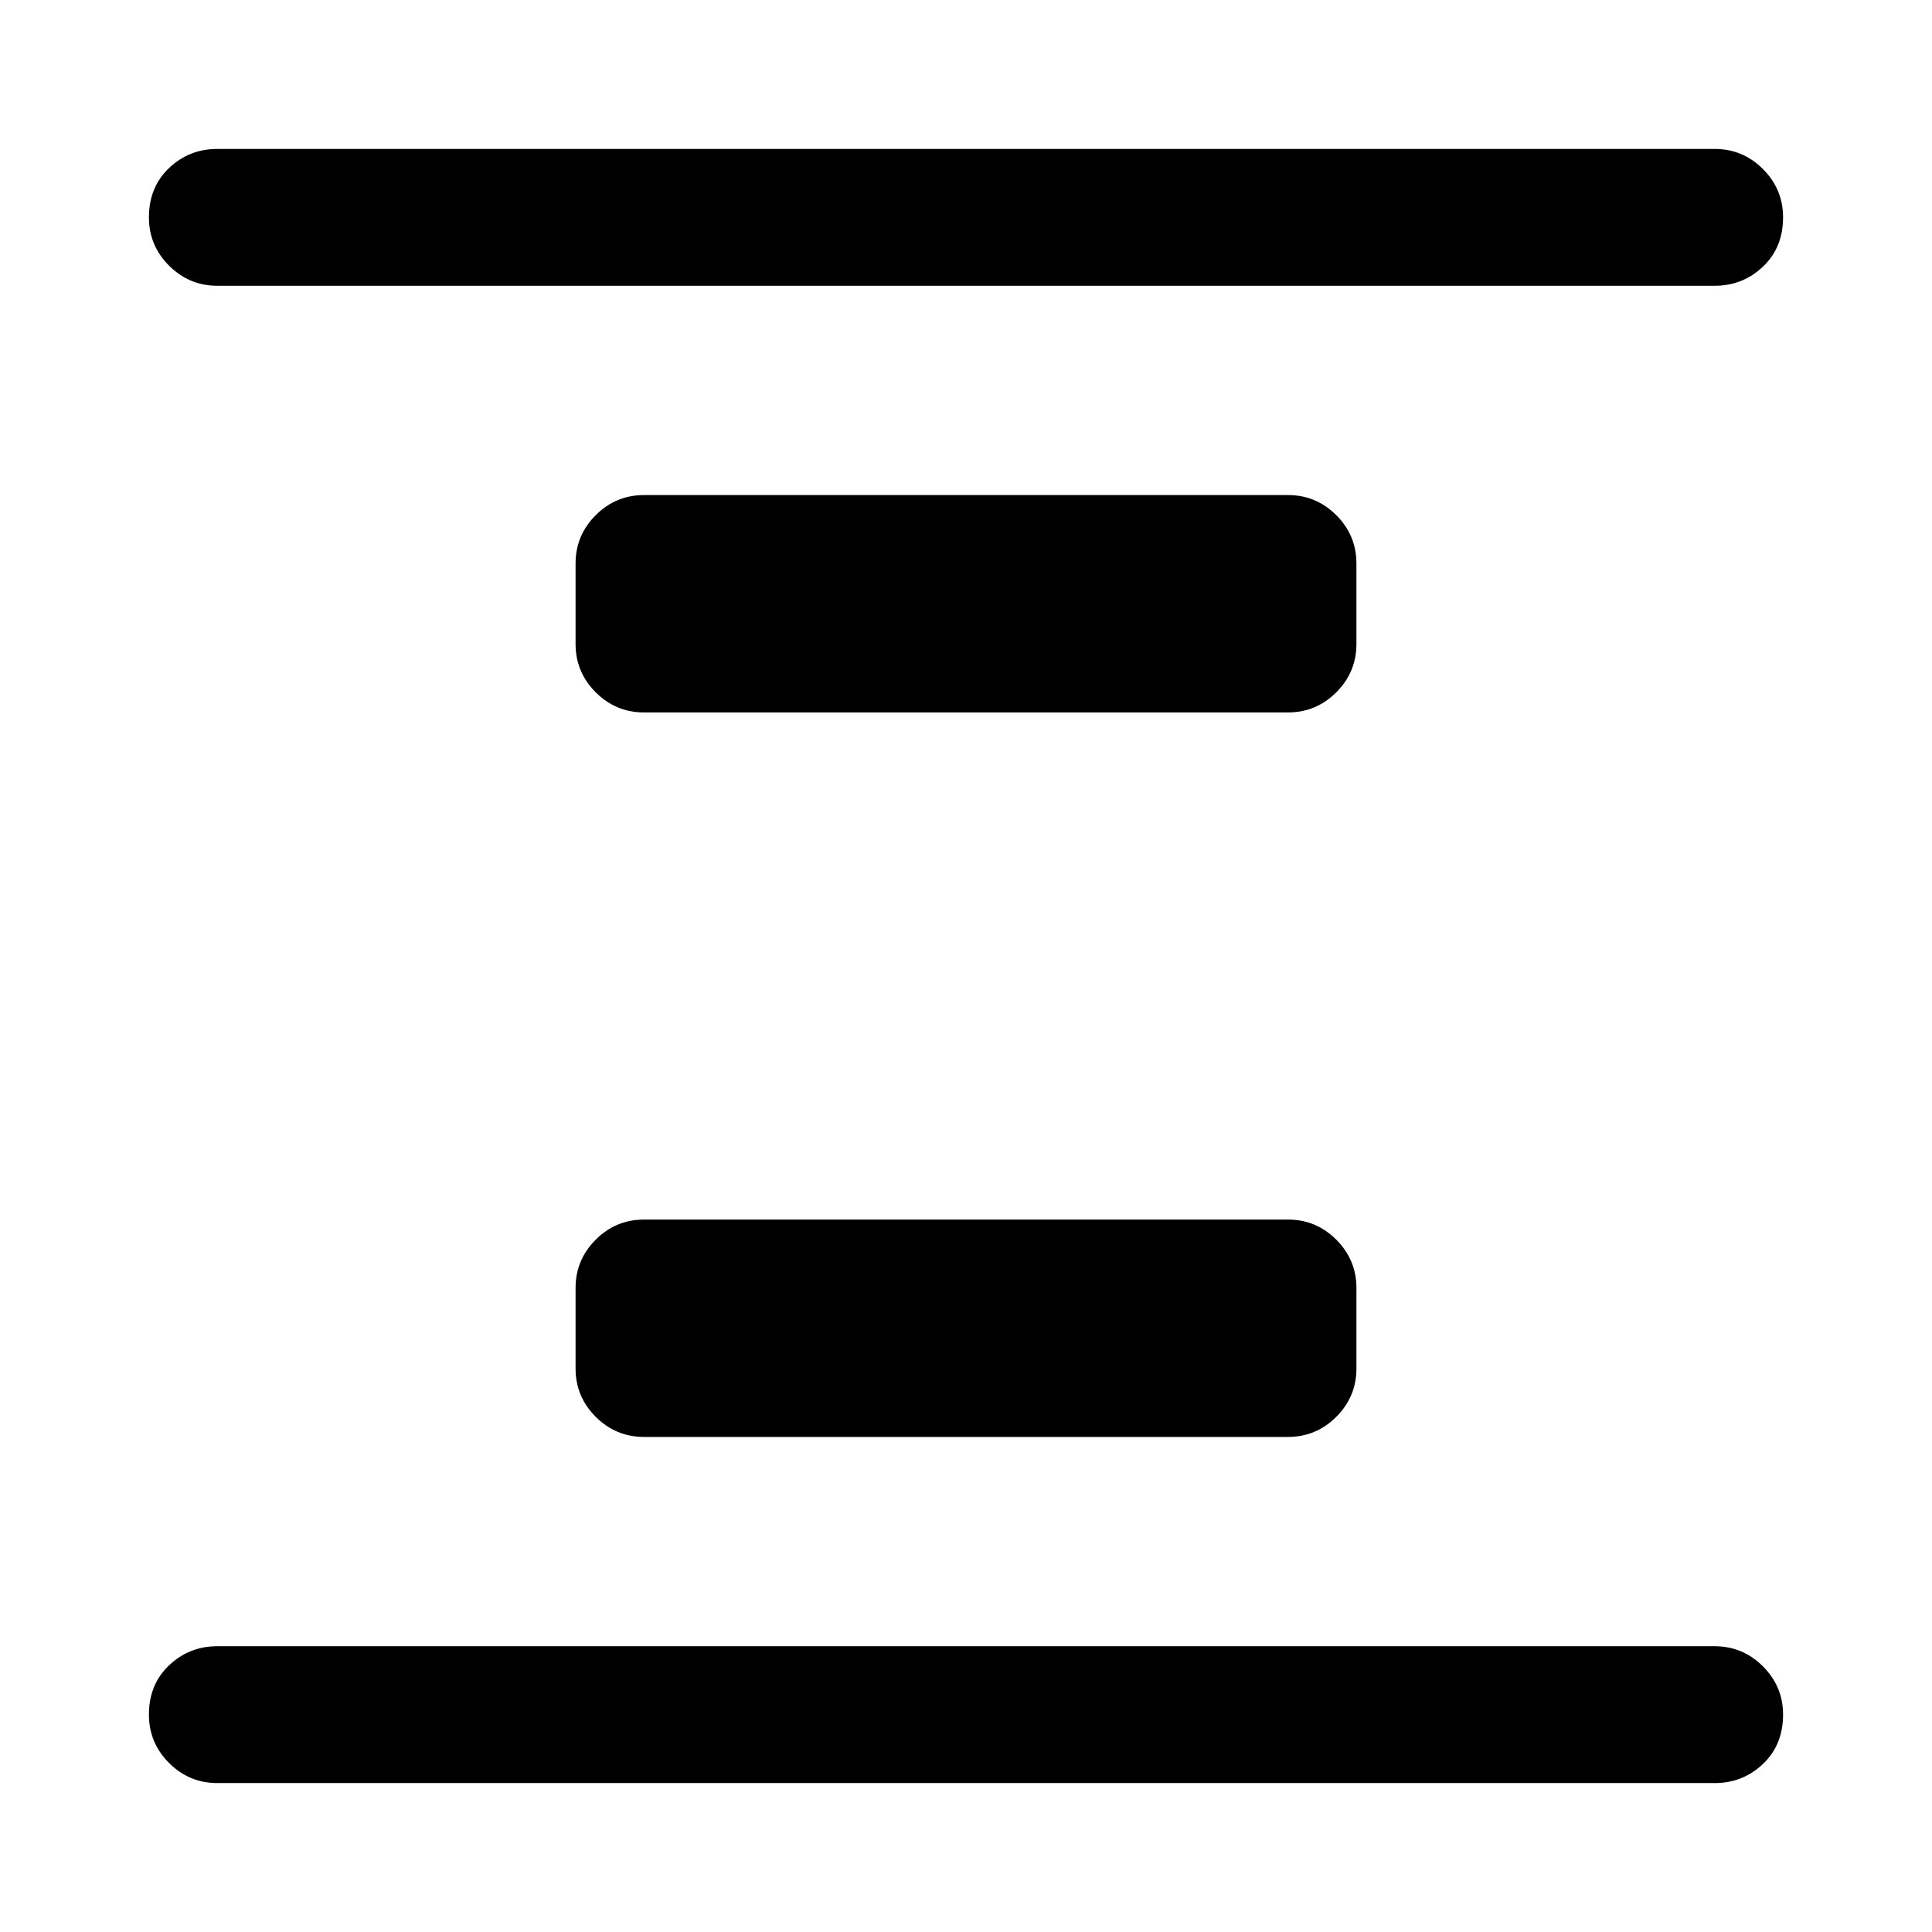 <svg xmlns="http://www.w3.org/2000/svg" width="48" height="48" viewBox="0 0 48 48"><path d="M16 35.7q-.7 0-1.2-.5t-.5-1.2v-2q0-.7.5-1.2t1.2-.5h16q.7 0 1.2.5t.5 1.2v2q0 .7-.5 1.2t-1.2.5Zm0-18q-.7 0-1.2-.5t-.5-1.2v-2q0-.7.5-1.2t1.2-.5h16q.7 0 1.2.5t.5 1.2v2q0 .7-.5 1.2t-1.2.5ZM5.4 44.3q-.7 0-1.2-.5t-.5-1.2q0-.75.5-1.225.5-.475 1.2-.475h37.2q.7 0 1.2.5t.5 1.2q0 .75-.5 1.225-.5.475-1.2.475Zm0-37.2q-.7 0-1.2-.5t-.5-1.2q0-.75.5-1.225.5-.475 1.2-.475h37.2q.7 0 1.2.5t.5 1.2q0 .75-.5 1.225-.5.475-1.2.475Z"/></svg>